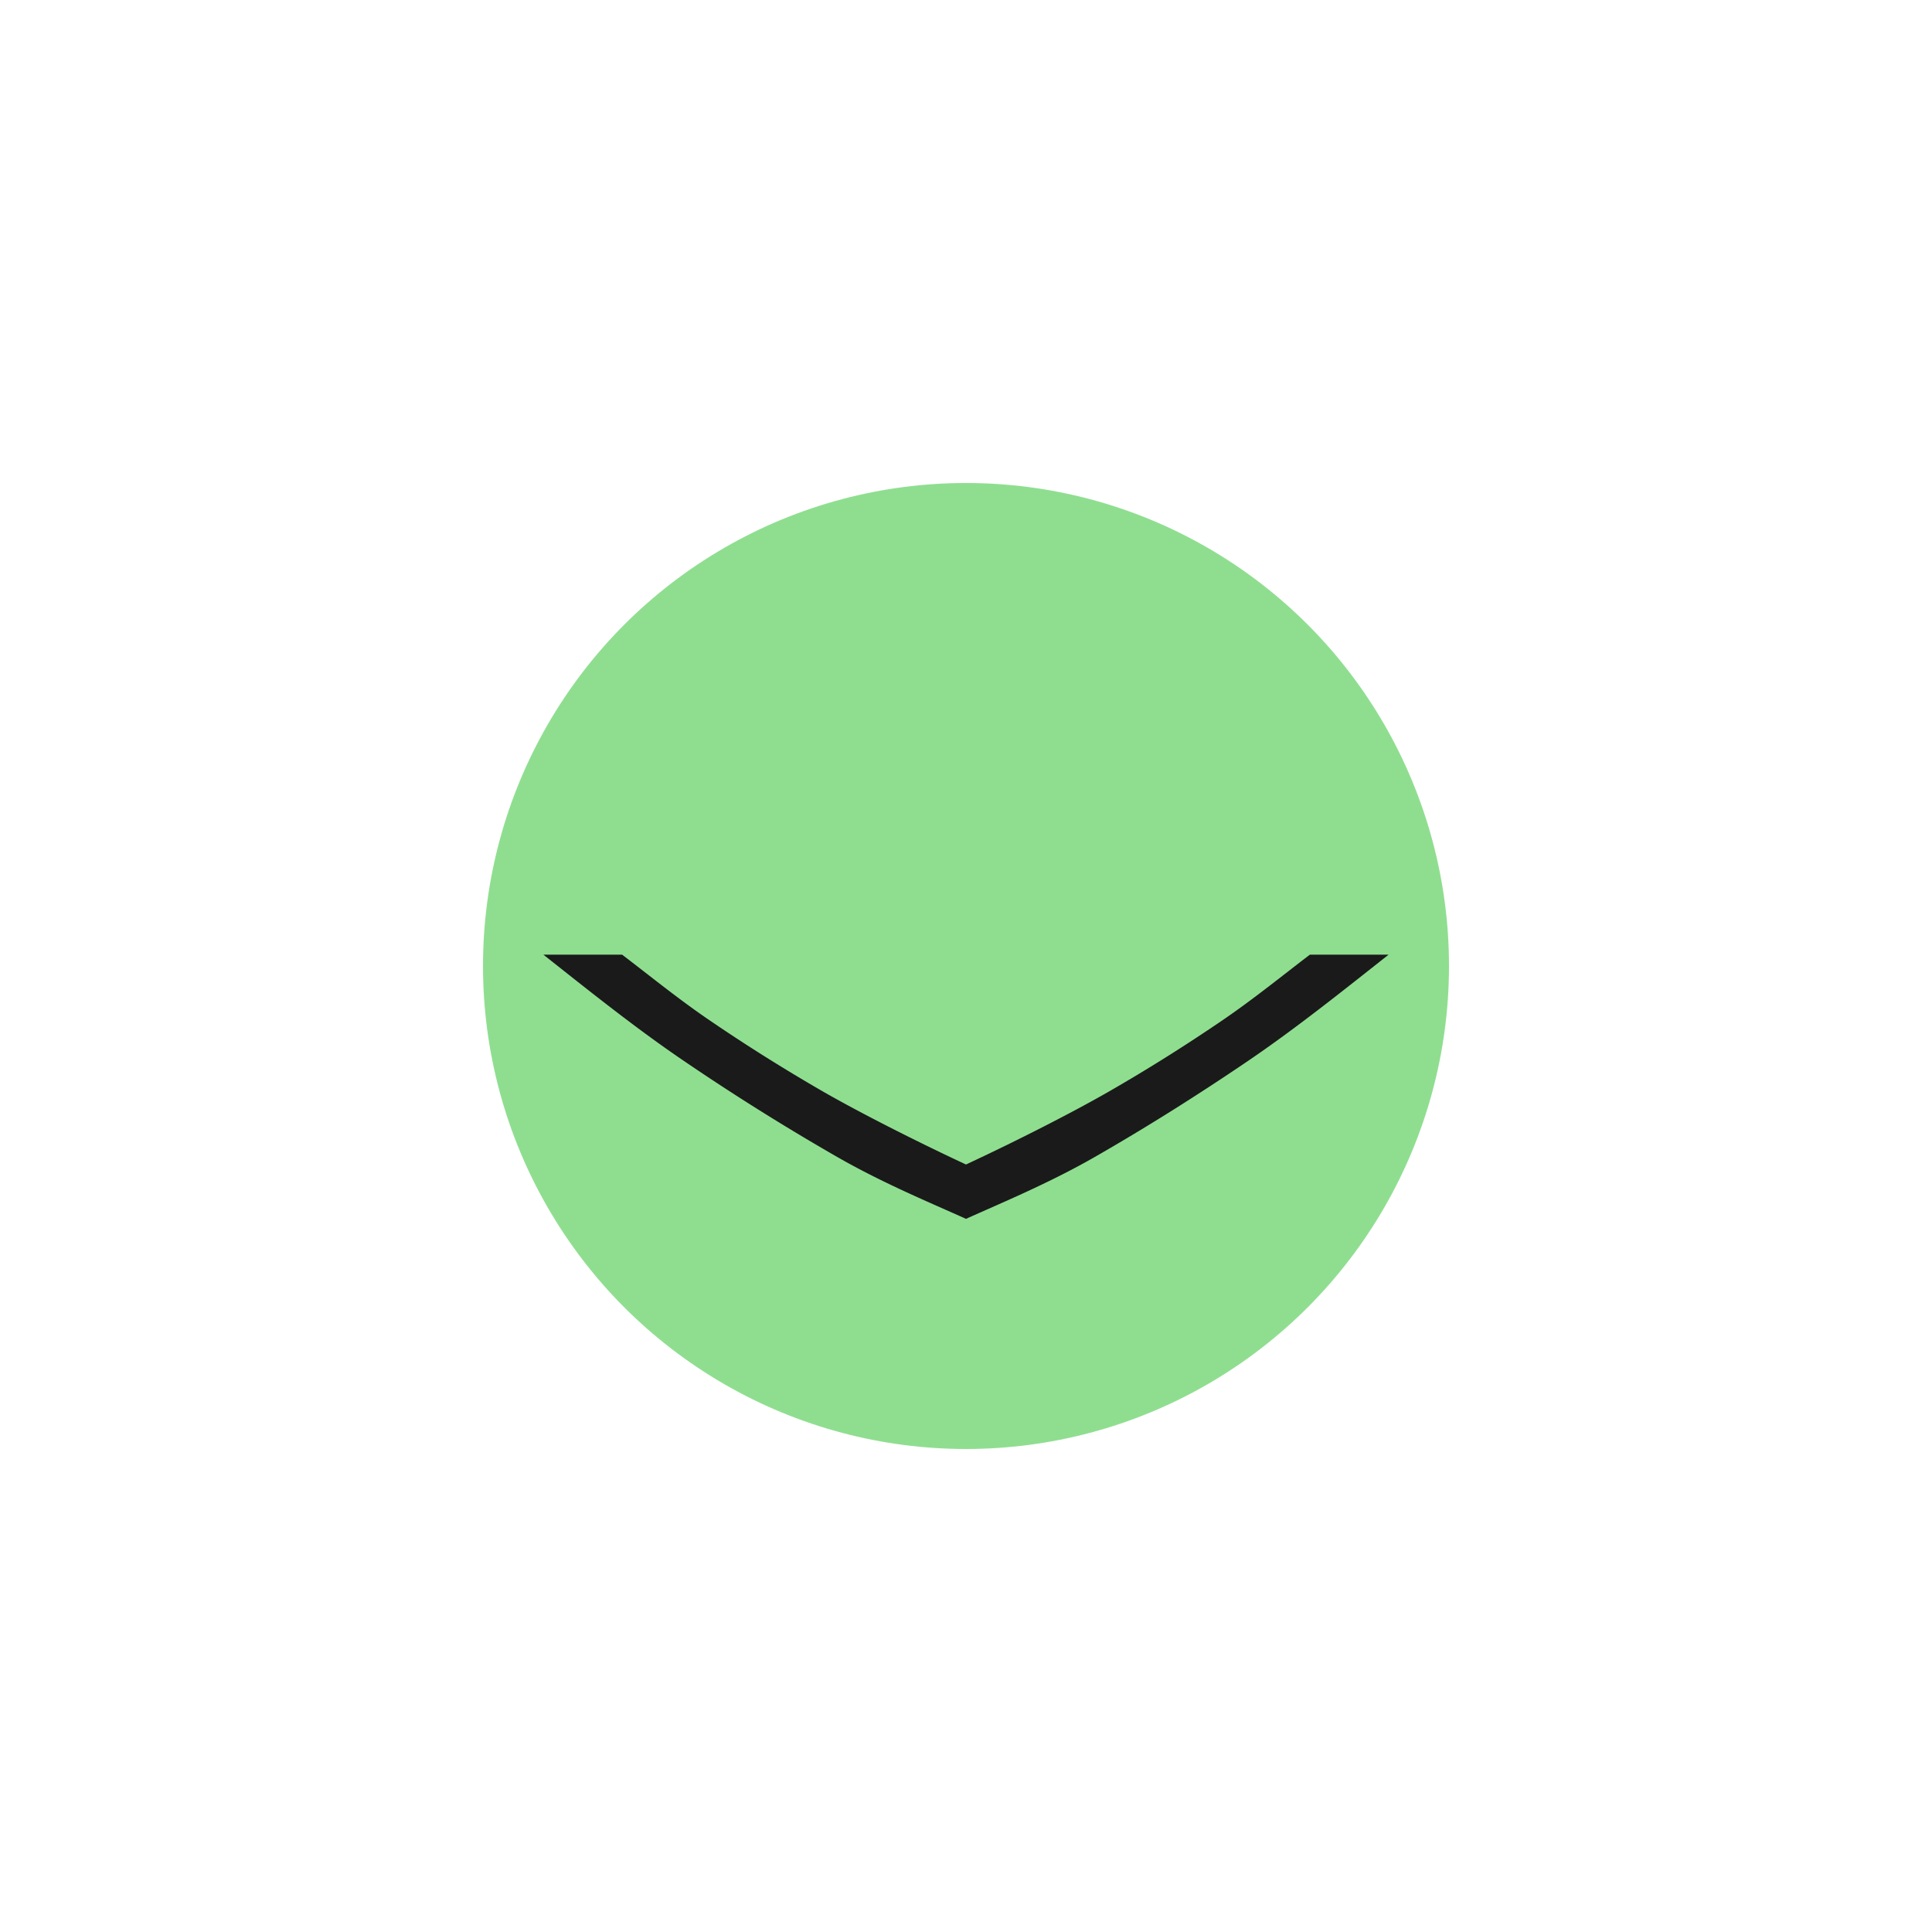 <?xml version="1.0" encoding="UTF-8" standalone="no"?>
<svg
   xmlns:dc="http://purl.org/dc/elements/1.1/"
   xmlns:cc="http://creativecommons.org/ns#"
   xmlns:rdf="http://www.w3.org/1999/02/22-rdf-syntax-ns#"
   xmlns:svg="http://www.w3.org/2000/svg"
   xmlns="http://www.w3.org/2000/svg"
   xmlns:sodipodi="http://sodipodi.sourceforge.net/DTD/sodipodi-0.dtd"
   xmlns:inkscape="http://www.inkscape.org/namespaces/inkscape"
   width="32"
   height="32"
   version="1.1"
   id="svg10"
   sodipodi:docname="shade-toggled-prelight.svg"
   inkscape:version="0.92.4 (5da689c313, 2019-01-14)">
  <defs
     id="defs14" />
  <sodipodi:namedview
     pagecolor="#1a1a1a"
     bordercolor="#666666"
     borderopacity="1"
     objecttolerance="10"
     gridtolerance="10"
     guidetolerance="10"
     inkscape:pageopacity="0"
     inkscape:pageshadow="2"
     inkscape:window-width="1366"
     inkscape:window-height="711"
     id="namedview12"
     showgrid="false"
     inkscape:zoom="14.5"
     inkscape:cx="16"
     inkscape:cy="16"
     inkscape:window-x="0"
     inkscape:window-y="25"
     inkscape:window-maximized="1"
     inkscape:current-layer="svg10" />
  <path
     fill="#ffffff"
     d="M0 0h32v32H0z"
     id="path2" />
  <path
     fill="#fff"
     fill-opacity=".1"
     d="M0 0h32v1H0z"
     id="path4" />
  <circle
     r="8"
     cy="16"
     cx="16"
     fill="#45c847"
     opacity=".6"
     id="circle6" />
  <path
     inkscape:connector-curvature="0"
     style="fill:#1a1a1a;stroke-width:0.875"
     d="m 23,15.812 c -0.765,0.604 -1.537,1.222 -2.324,1.757 -0.875,0.594 -1.726,1.126 -2.548,1.597 C 17.369,19.601 16.576,19.928 16,20.188 15.424,19.928 14.632,19.601 13.872,19.166 A 39.217,39.217 0 0 1 11.324,17.57 C 10.537,17.036 9.765,16.417 9,15.812 h 1.304 c 0.459,0.35 0.929,0.732 1.422,1.069 0.621,0.425 1.257,0.824 1.907,1.199 0.661,0.379 1.568,0.831 2.188,1.124 h 8.75e-4 l 0.178,0.084 0.178,-0.084 c 0.621,-0.292 1.529,-0.746 2.188,-1.124 a 29.032,29.032 0 0 0 1.908,-1.199 c 0.492,-0.337 0.963,-0.719 1.422,-1.069 z"
     id="path2-3" />
</svg>
